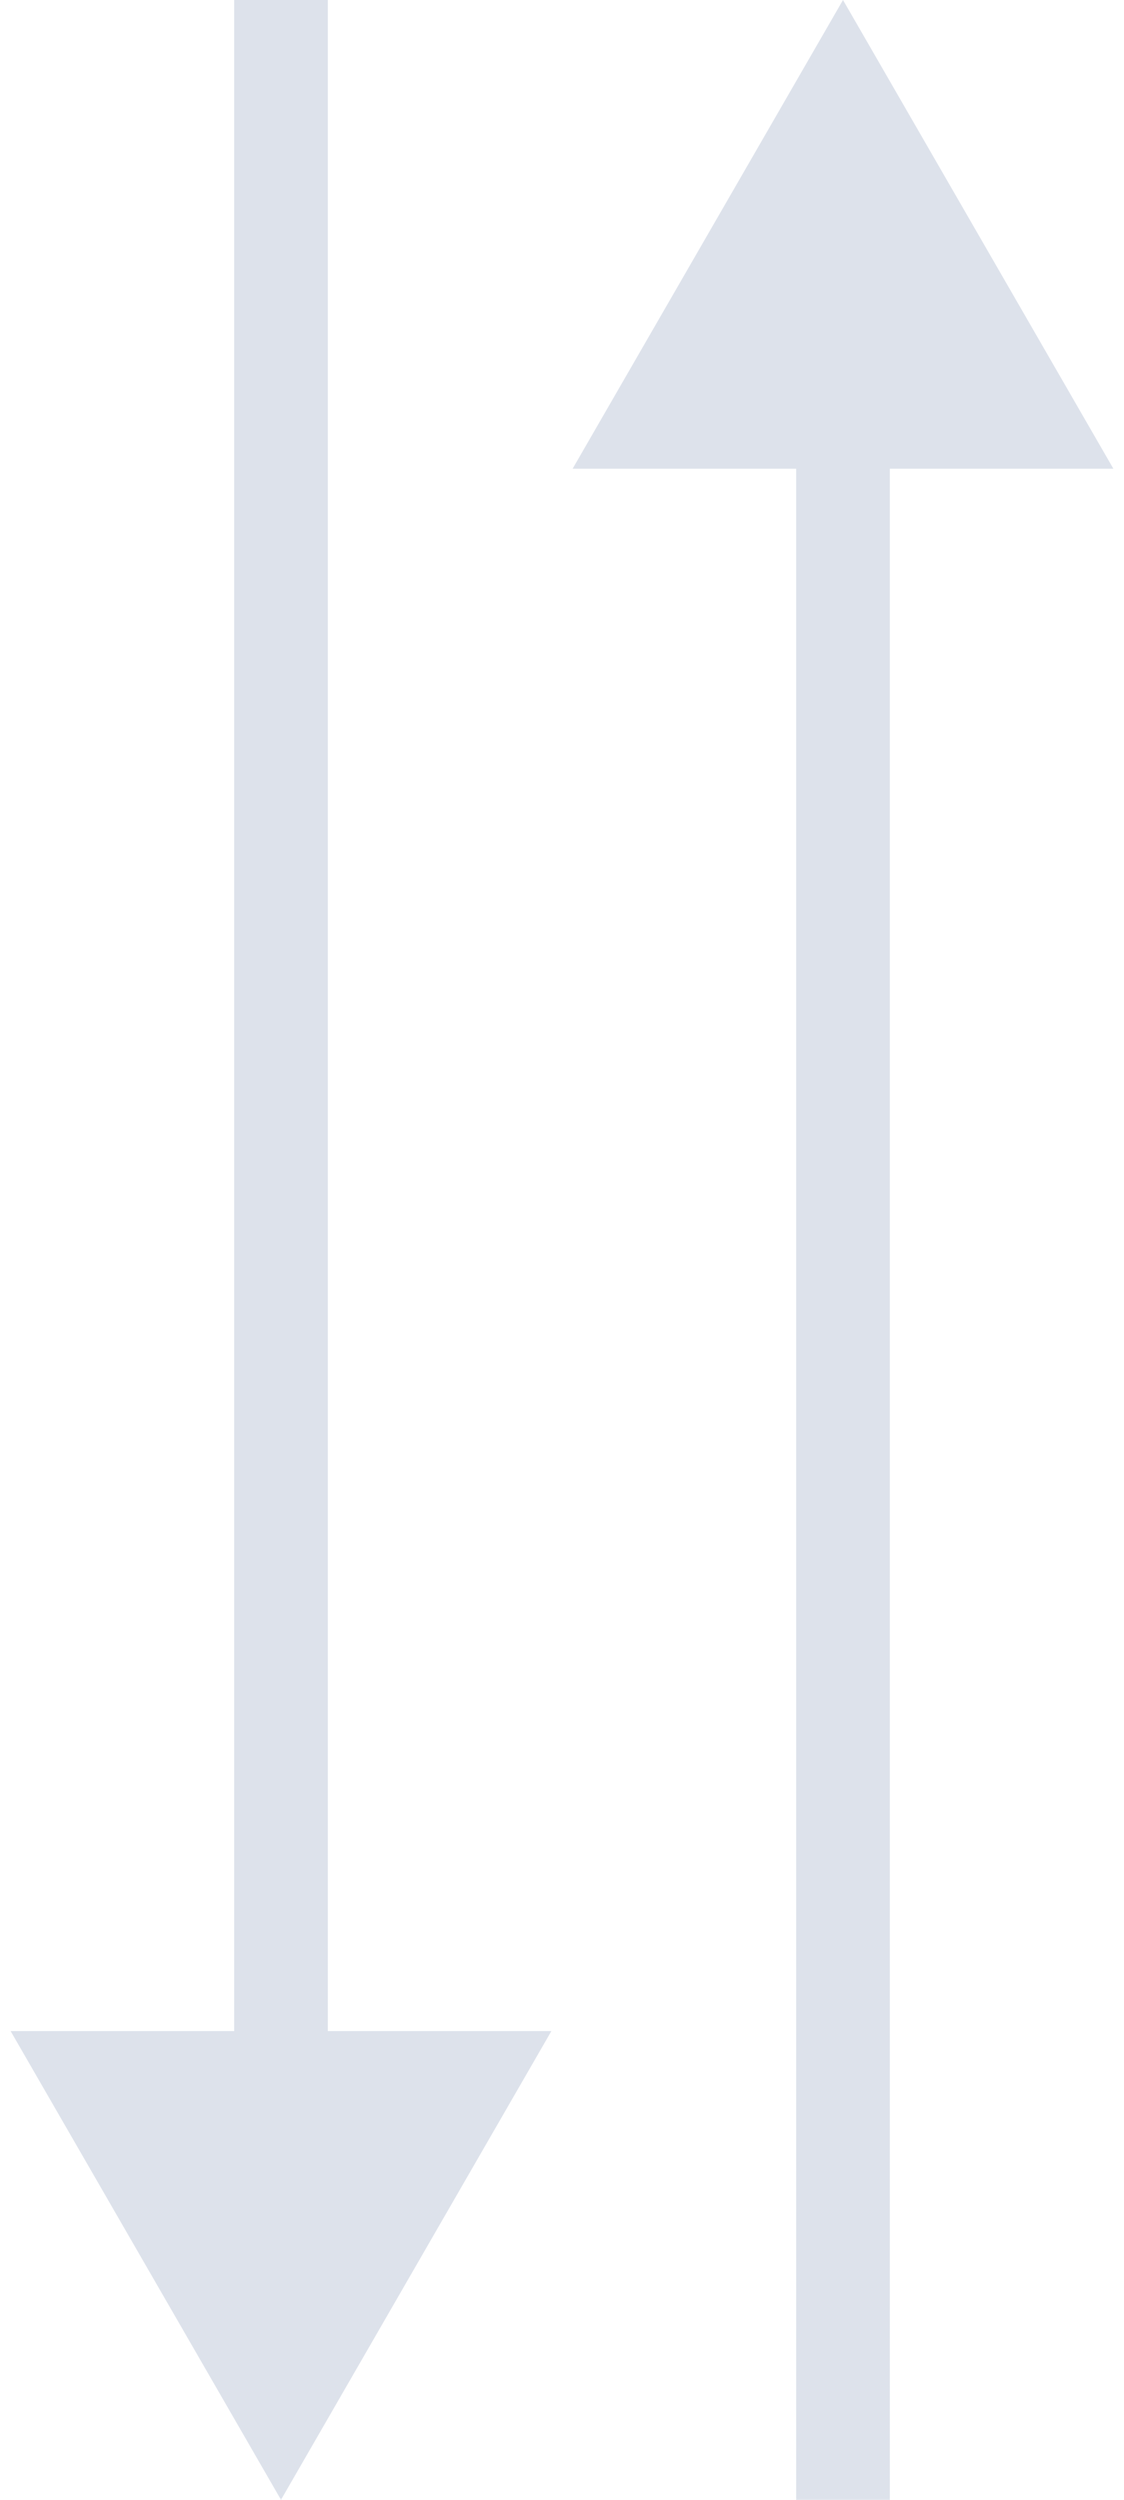 <svg width="36" height="80" viewBox="0 0 36 80" fill="none" xmlns="http://www.w3.org/2000/svg">
<g clip-path="url(#clip0_126_8)">
<path d="M9 80L0.34 65H17.66L9 80ZM10.5 0L10.5 66.5H7.5L7.5 0L10.5 0Z" fill="#DDE2EB"/>
</g>
<g clip-path="url(#clip1_126_8)">
<path d="M27 0L35.66 15L18.34 15L27 0ZM28.5 13.5L28.5 80H25.5L25.5 13.5L28.5 13.5Z" fill="#DDE2EB"/>
</g>
<defs>
<clipPath id="clip0_126_8">
<rect width="80" height="18" fill="white" transform="matrix(0 1 1 0 0 0)"/>
</clipPath>
<clipPath id="clip1_126_8">
<rect width="80" height="18" fill="white" transform="matrix(0 1 1 0 18 0)"/>
</clipPath>
</defs>
</svg>
